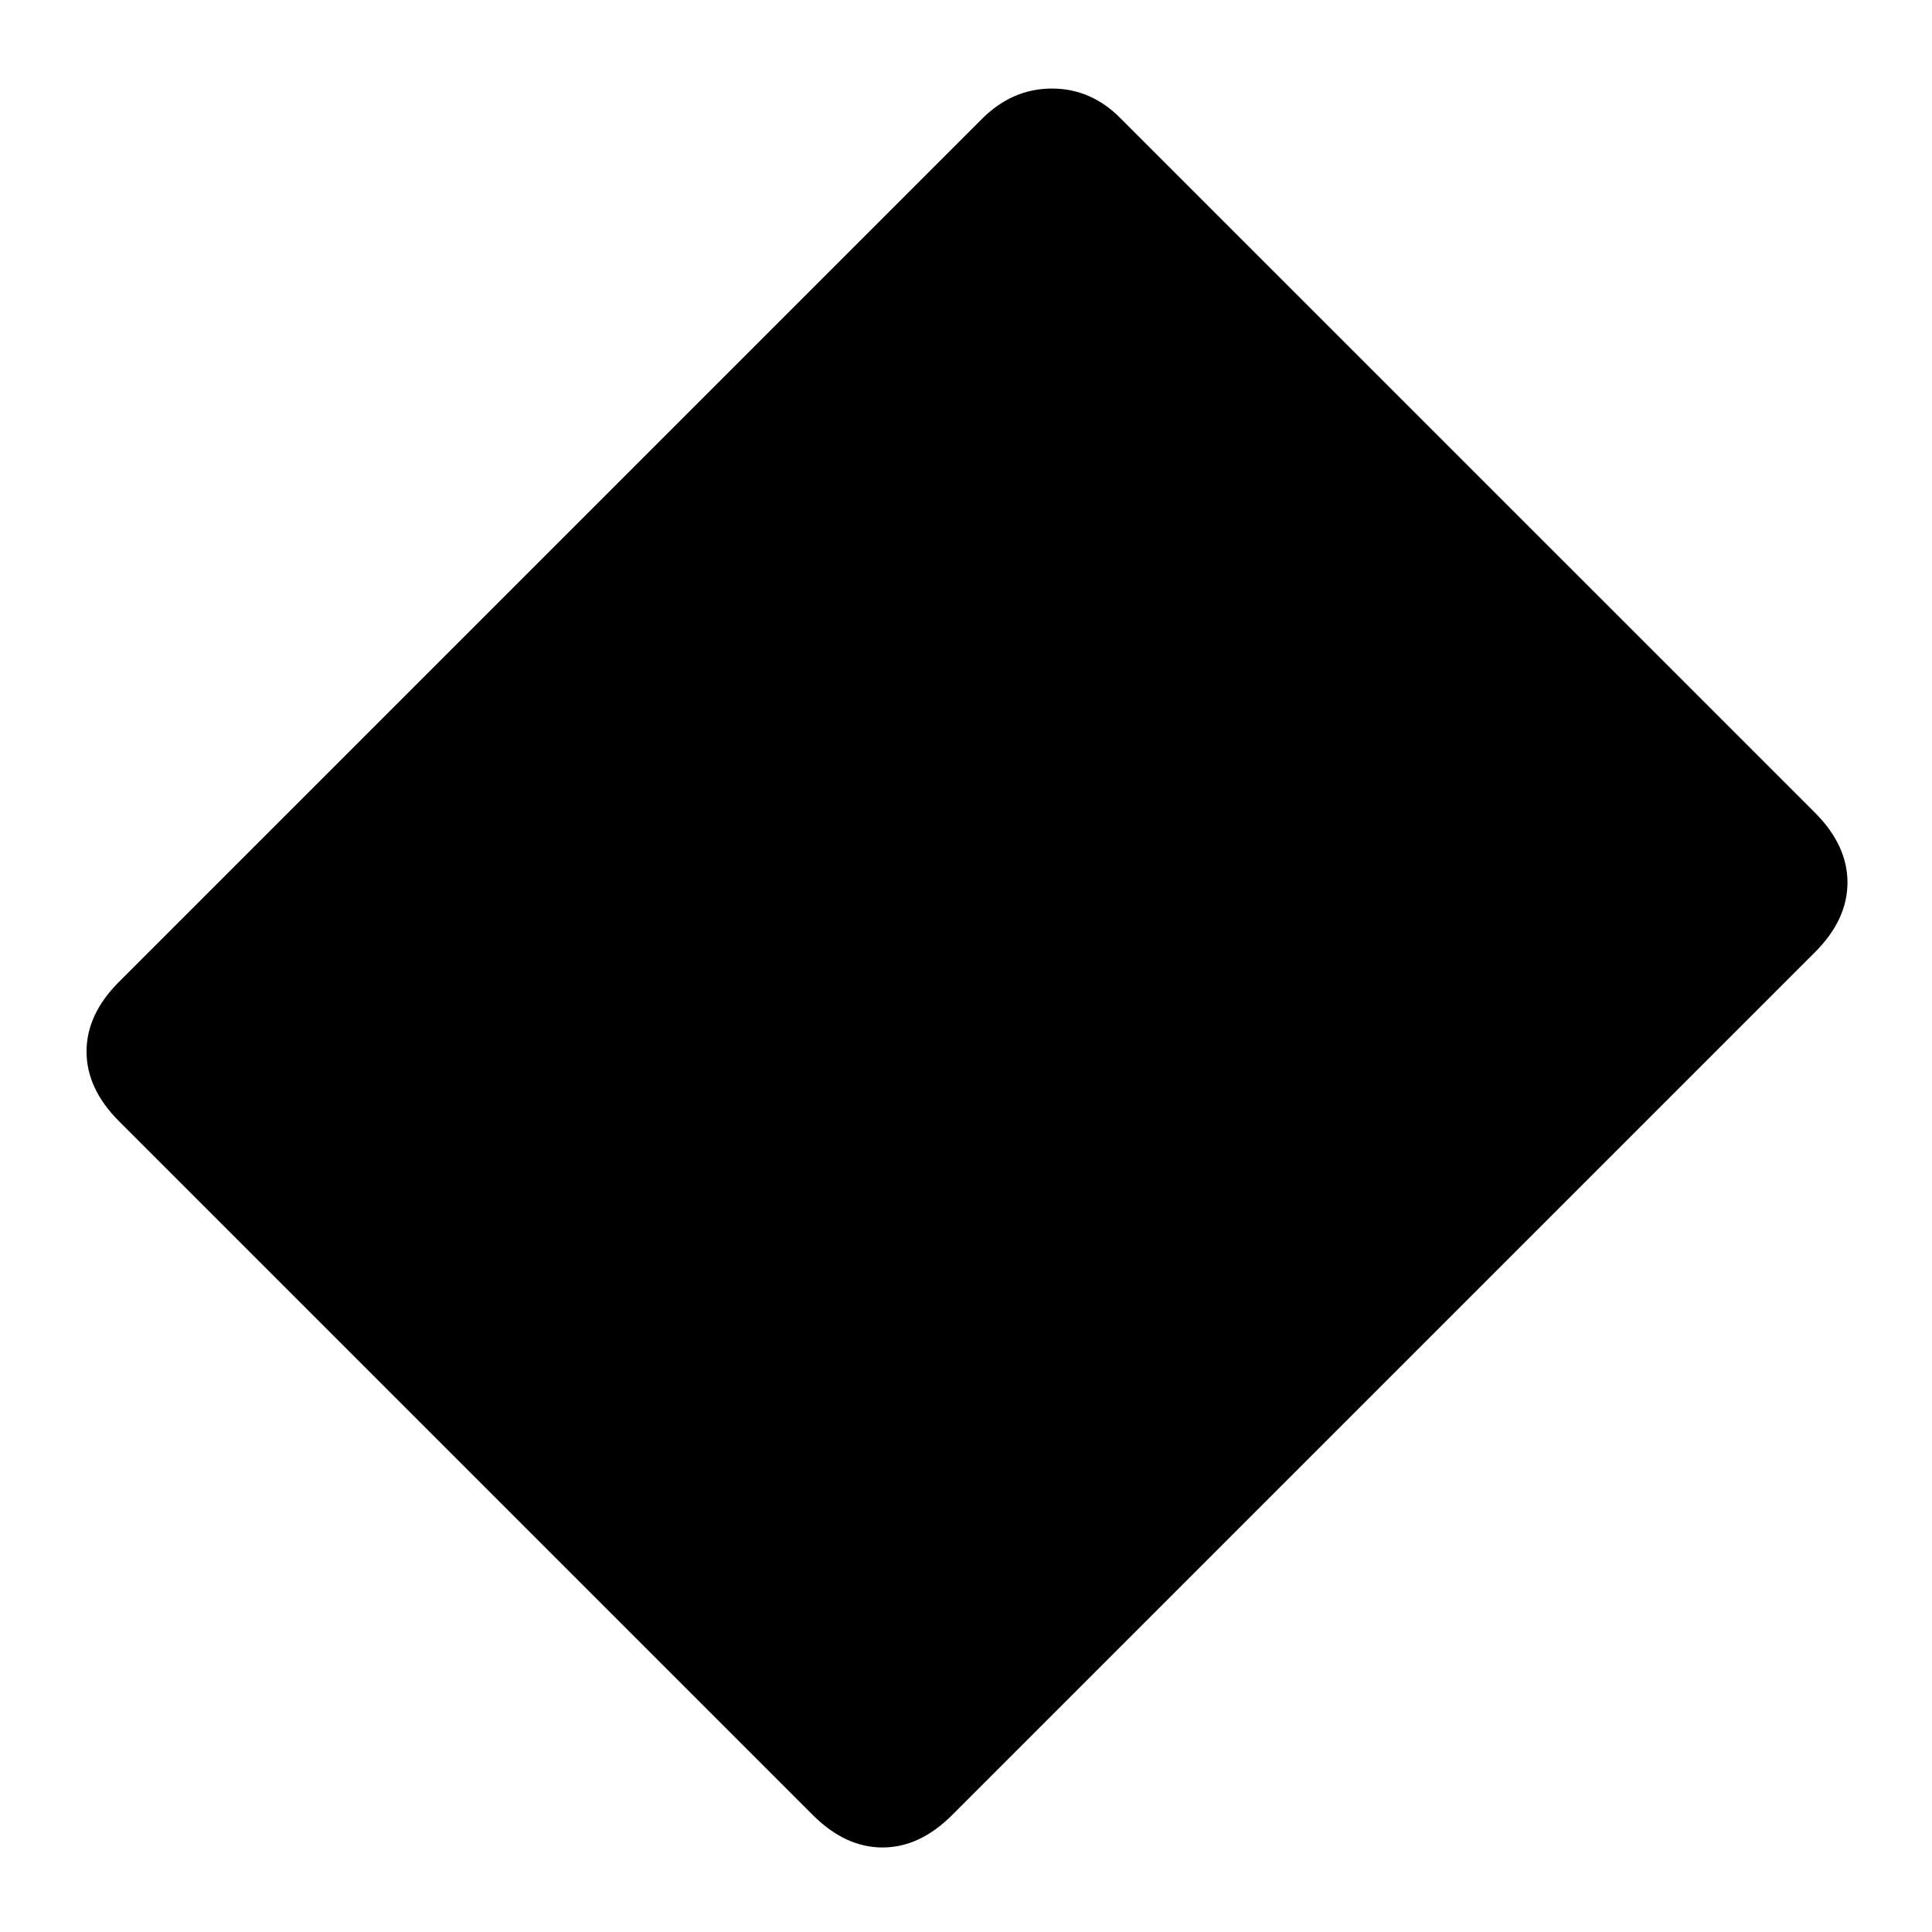 <svg xmlns="http://www.w3.org/2000/svg" height="20" viewBox="0 96 960 960" width="20"><path d="M403.848 997.848 59.152 653.152Q43 637 43 618.5t16.123-34.623l428.754-428.754Q503 140 522.667 140q19.666 0 34.333 15l344.843 344.811Q918 516 918 534.5t-16.123 34.623L473.123 997.877Q457 1014 438.5 1014q-18.5 0-34.652-16.152Z"/></svg>